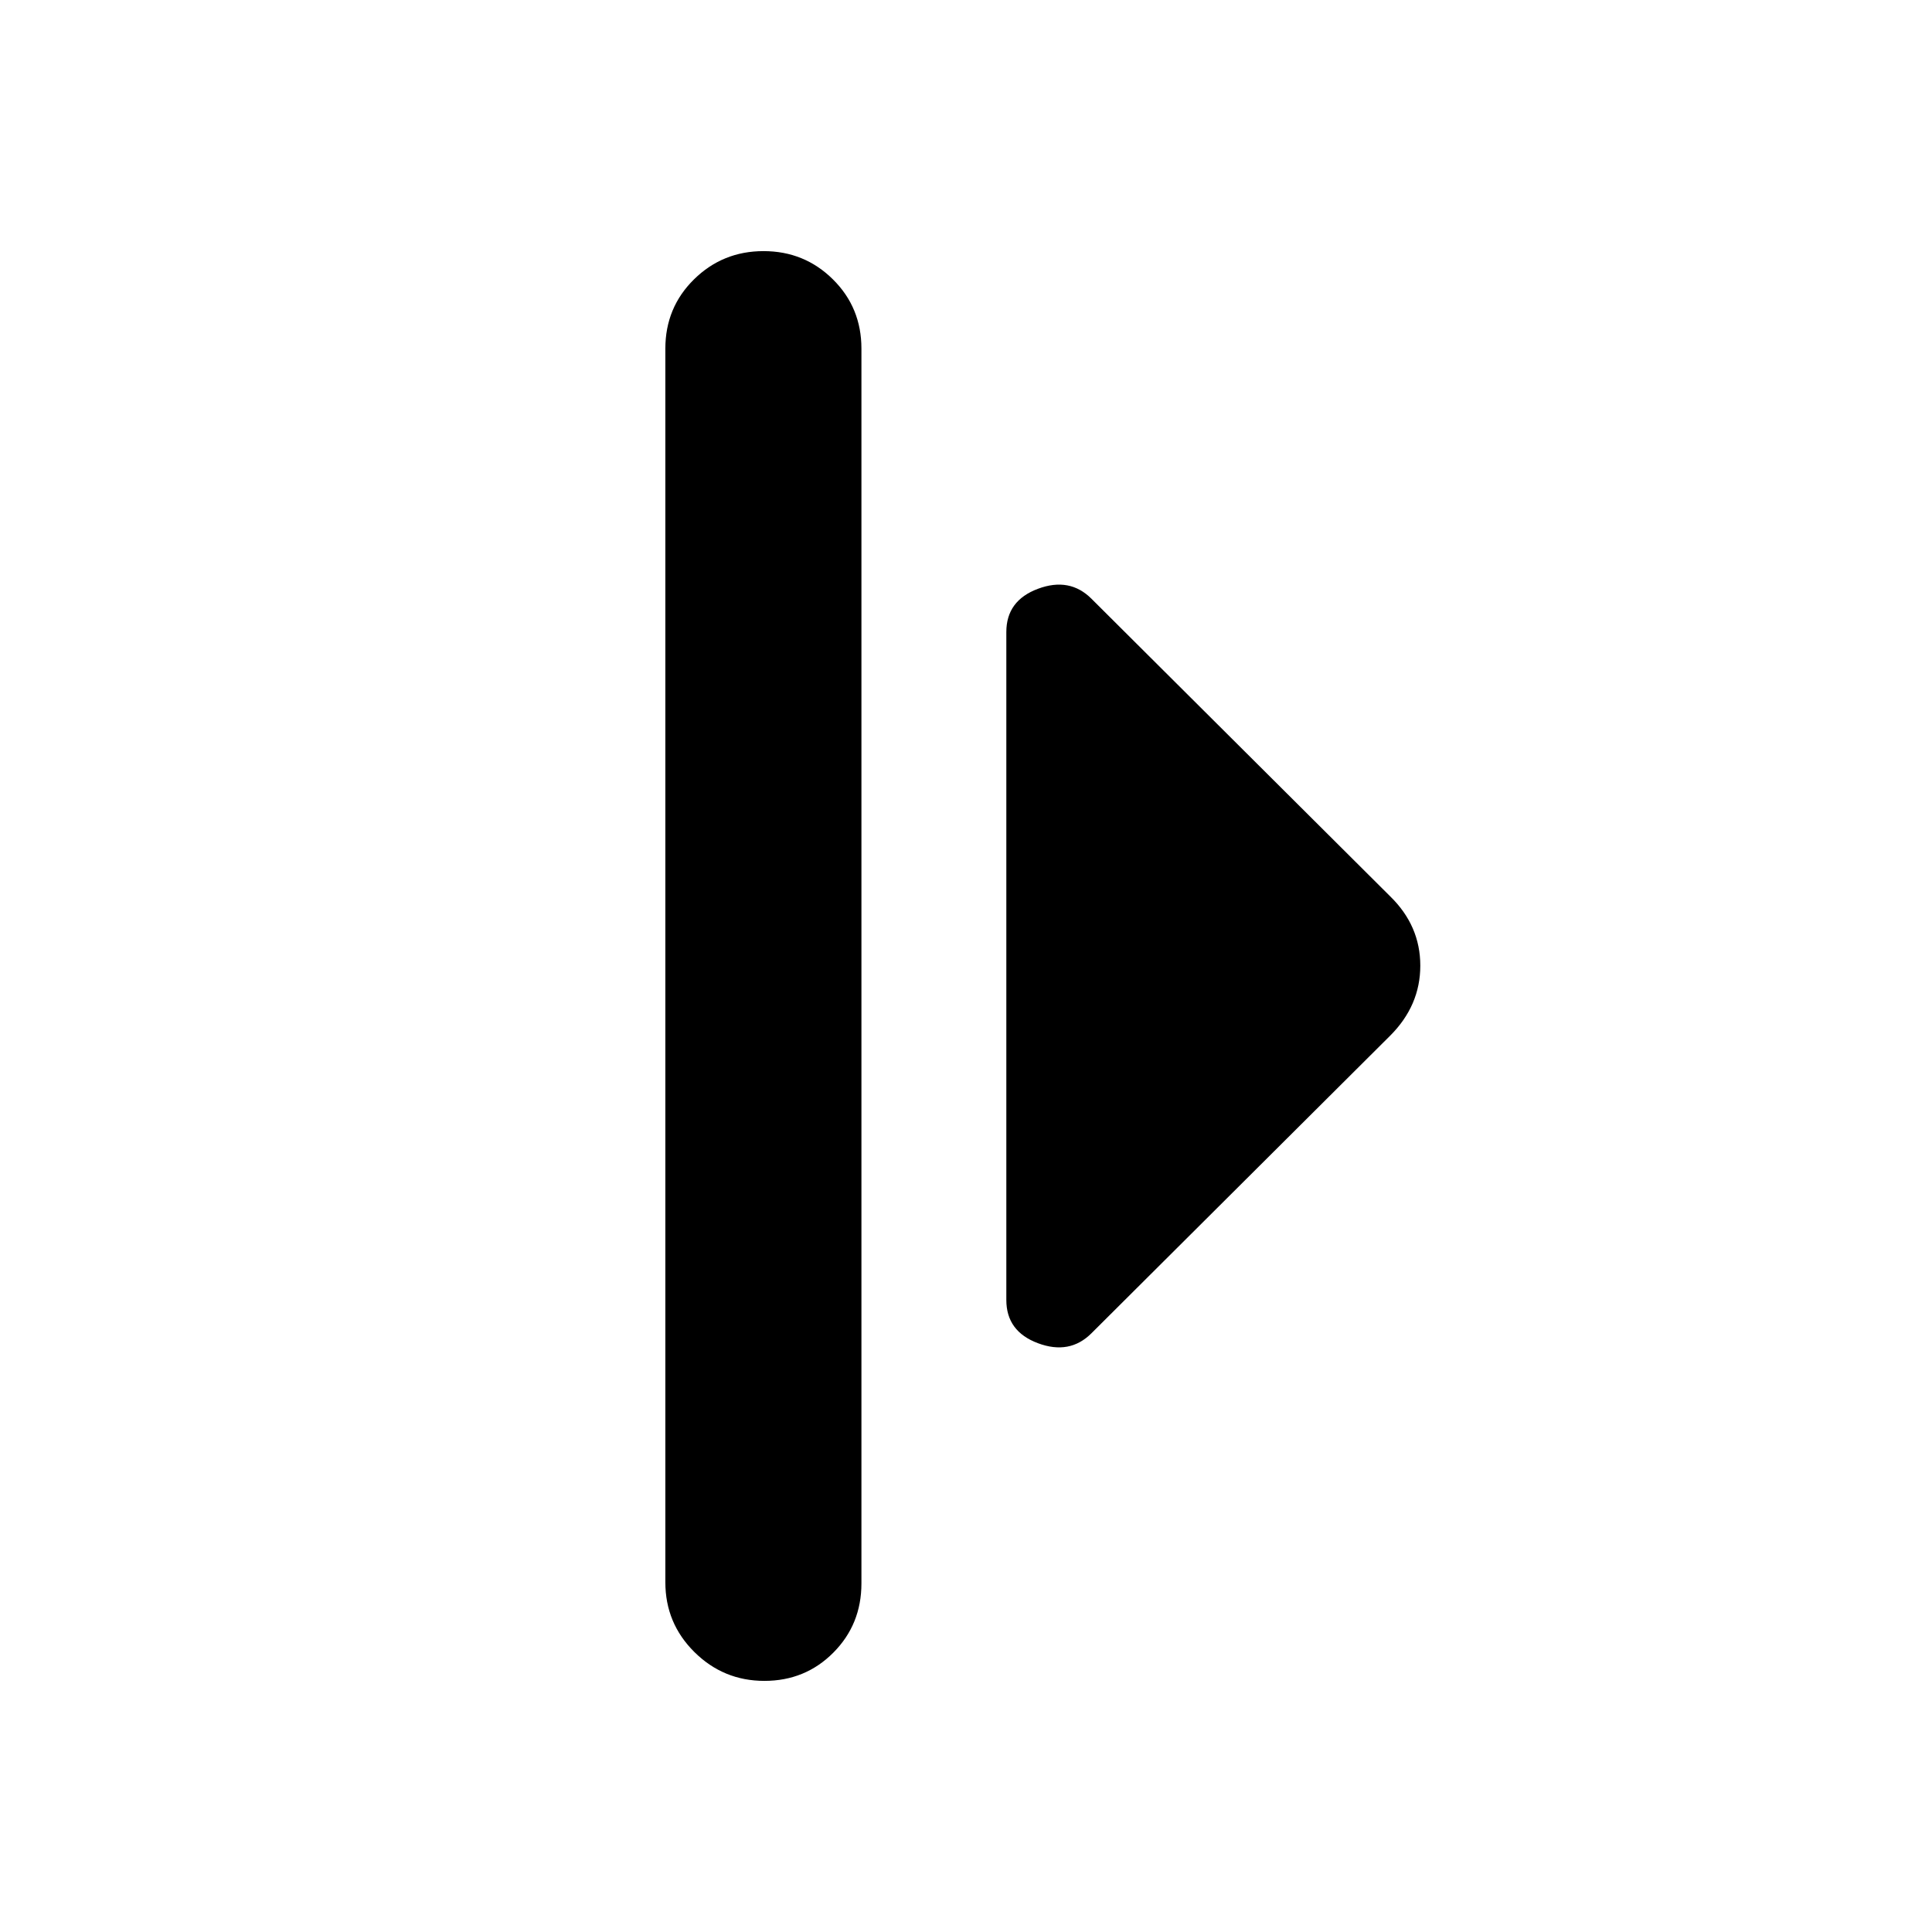 <svg xmlns="http://www.w3.org/2000/svg" height="20" viewBox="0 -960 960 960" width="20"><path d="M330.61-173.78v-613q0-20.39 14.24-34.41 14.25-14.03 34.55-14.03 20.3 0 34.47 14.03 14.17 14.02 14.17 34.41v613.56q0 20.39-13.96 34.41-13.96 14.03-34.26 14.03-20.3 0-34.76-14.31-14.45-14.31-14.45-34.69Zm169.43-140.26v-331.92q0-15.62 15.74-21.48 15.74-5.87 26.57 4.96l148.43 147.87q14.96 14.59 14.96 34.43 0 19.83-14.96 34.79L542.35-297.52q-10.83 10.83-26.57 4.96-15.74-5.86-15.74-21.48Z"/></svg>